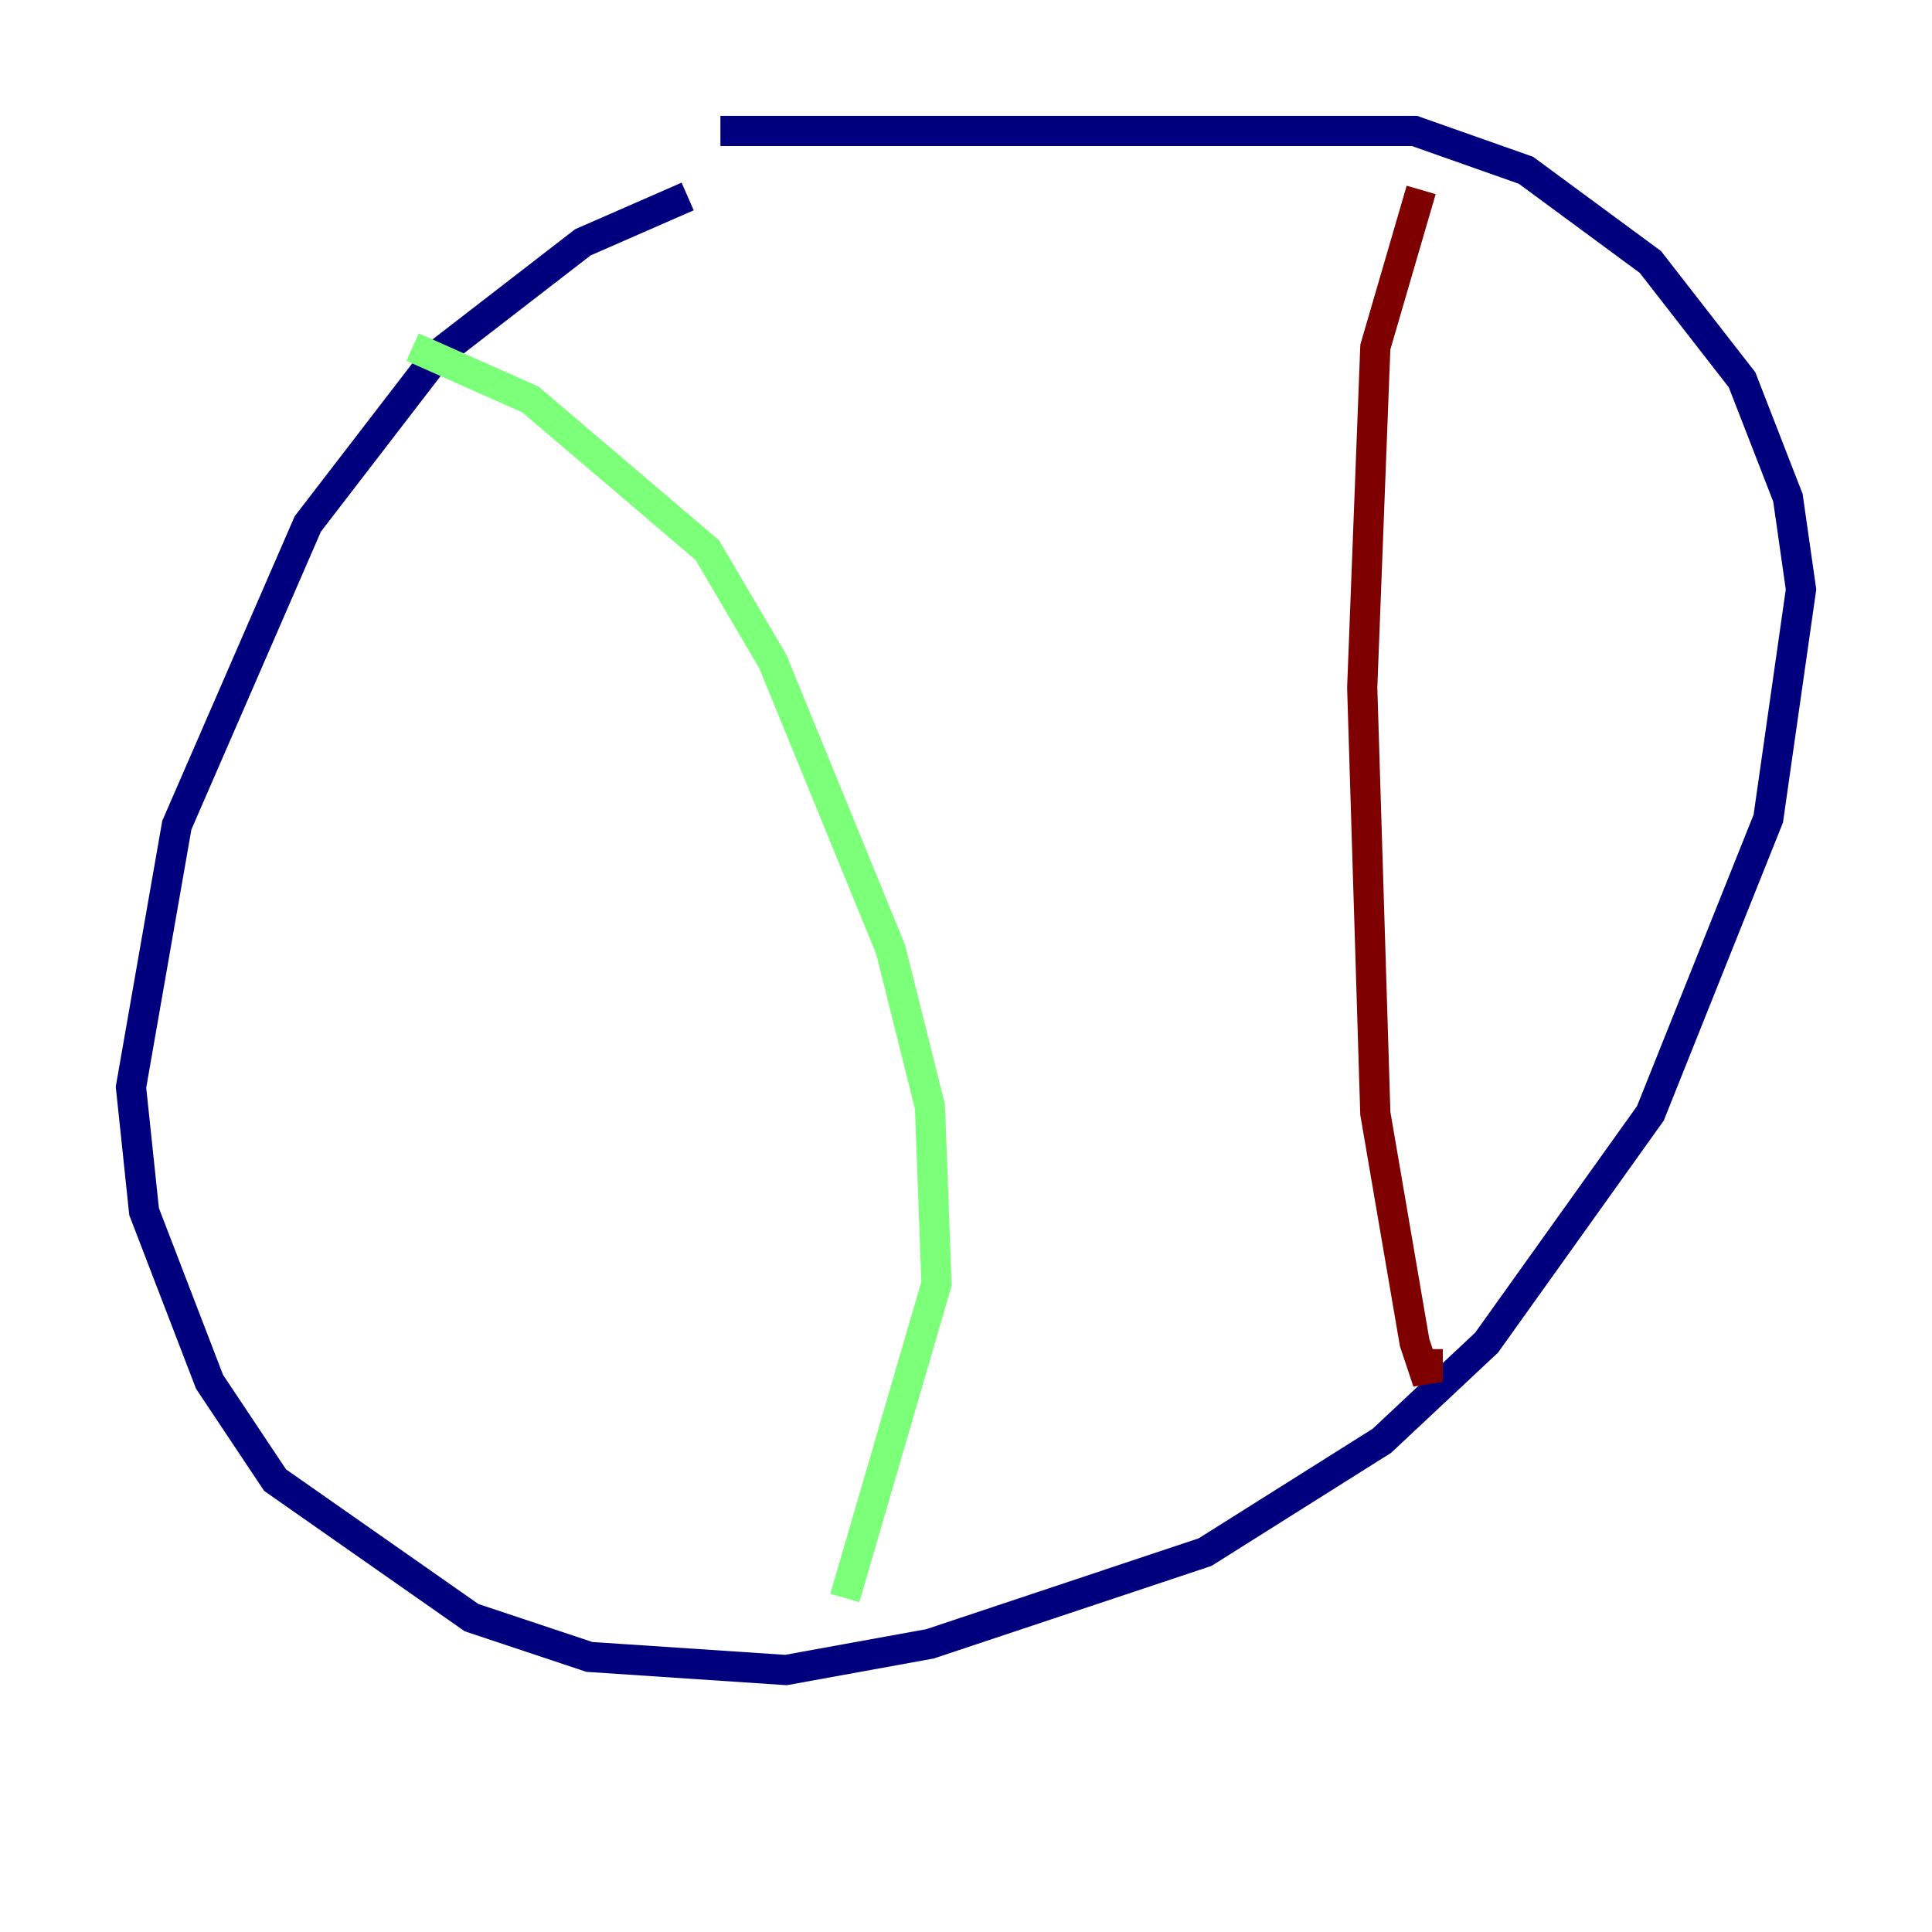 <?xml version="1.0" encoding="utf-8" ?>
<svg baseProfile="tiny" height="128" version="1.2" viewBox="0,0,128,128" width="128" xmlns="http://www.w3.org/2000/svg" xmlns:ev="http://www.w3.org/2001/xml-events" xmlns:xlink="http://www.w3.org/1999/xlink"><defs /><polyline fill="none" points="45.559,13.017 38.617,16.054 29.071,23.43 20.393,34.712 11.715,54.671 8.678,72.027 9.546,80.271 13.885,91.552 18.224,98.061 31.241,107.173 39.051,109.776 52.068,110.644 61.614,108.909 79.837,102.834 91.552,95.458 98.495,88.949 109.342,73.763 117.153,54.237 119.322,39.051 118.454,32.976 115.417,25.166 109.342,17.356 101.098,11.281 93.722,8.678 47.729,8.678" stroke="#00007f" stroke-width="2" /><polyline fill="none" points="27.336,22.997 35.146,26.468 46.861,36.447 51.2,43.824 59.01,62.915 61.614,73.329 62.047,85.044 55.973,105.871" stroke="#7cff79" stroke-width="2" /><polyline fill="none" points="94.156,12.583 91.119,22.997 90.251,45.559 91.119,73.763 93.722,88.949 94.59,91.552 94.59,89.383" stroke="#7f0000" stroke-width="2" /></svg>